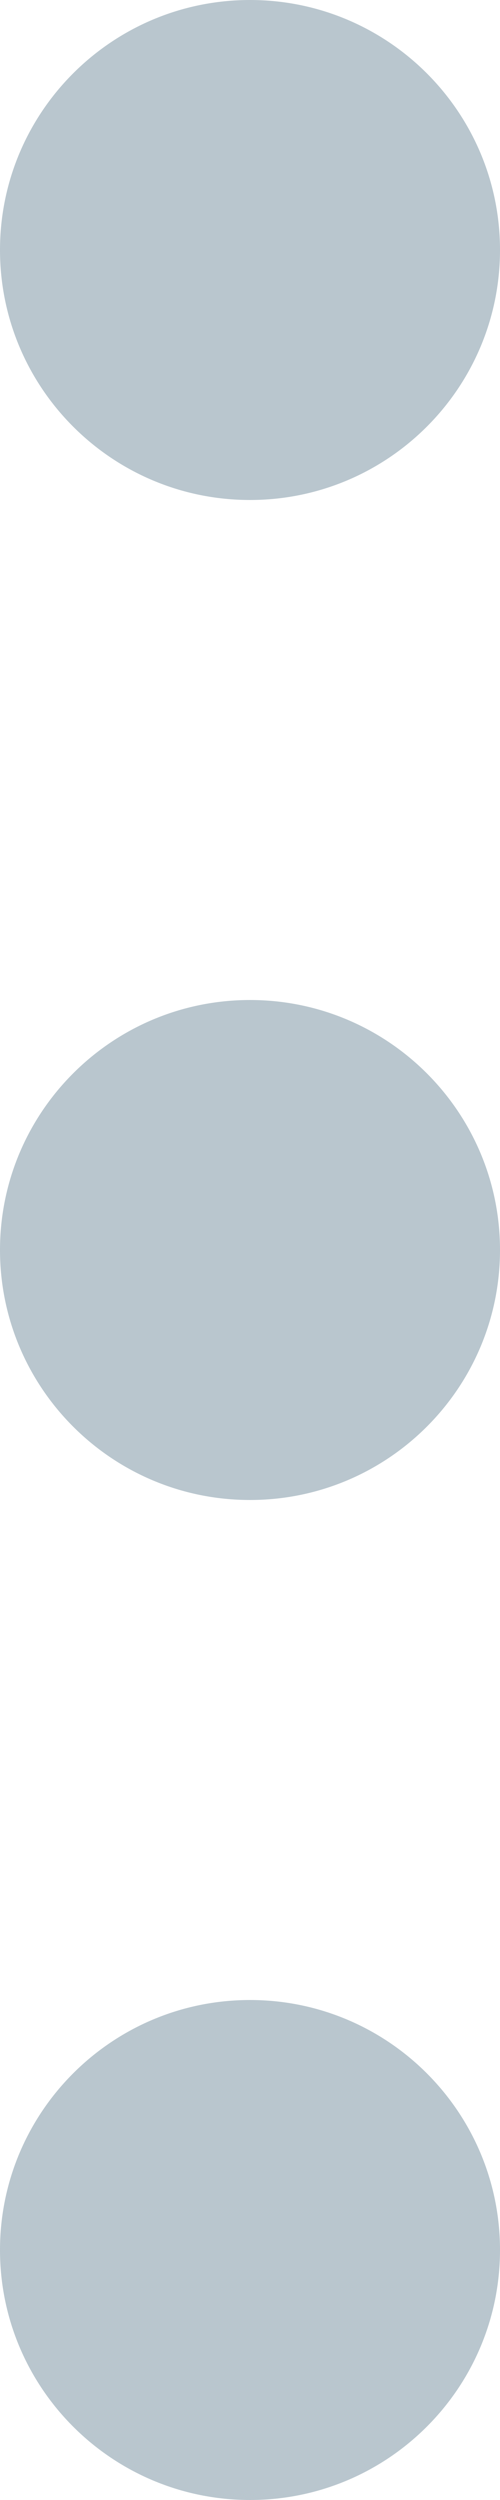 <?xml version="1.0" encoding="UTF-8"?>
<svg width="3px" height="15px" viewBox="0 0 3 15" version="1.1" xmlns="http://www.w3.org/2000/svg" xmlns:xlink="http://www.w3.org/1999/xlink">
    <!-- Generator: Sketch 50.2 (55047) - http://www.bohemiancoding.com/sketch -->
    <title>kebab menu@2x</title>
    <desc>Created with Sketch.</desc>
    <defs></defs>
    <g id="Page-1" stroke="none" stroke-width="1" fill="none" fill-rule="evenodd">
        <g id="Provider-chosen-hover-Copy" transform="translate(-1187, -229)" fill="#B9C6CE">
            <path d="M1188.5,232 C1187.672,232 1187,231.328 1187,230.5 C1187,229.672 1187.672,229 1188.5,229 C1189.328,229 1190,229.672 1190,230.5 C1190,231.328 1189.328,232 1188.5,232 Z M1188.5,238 C1187.672,238 1187,237.328 1187,236.5 C1187,235.672 1187.672,235 1188.5,235 C1189.328,235 1190,235.672 1190,236.5 C1190,237.328 1189.328,238 1188.5,238 Z M1188.5,244 C1187.672,244 1187,243.328 1187,242.5 C1187,241.672 1187.672,241 1188.5,241 C1189.328,241 1190,241.672 1190,242.5 C1190,243.328 1189.328,244 1188.5,244 Z" id="kebab-menu"></path>
        </g>
    </g>
</svg>